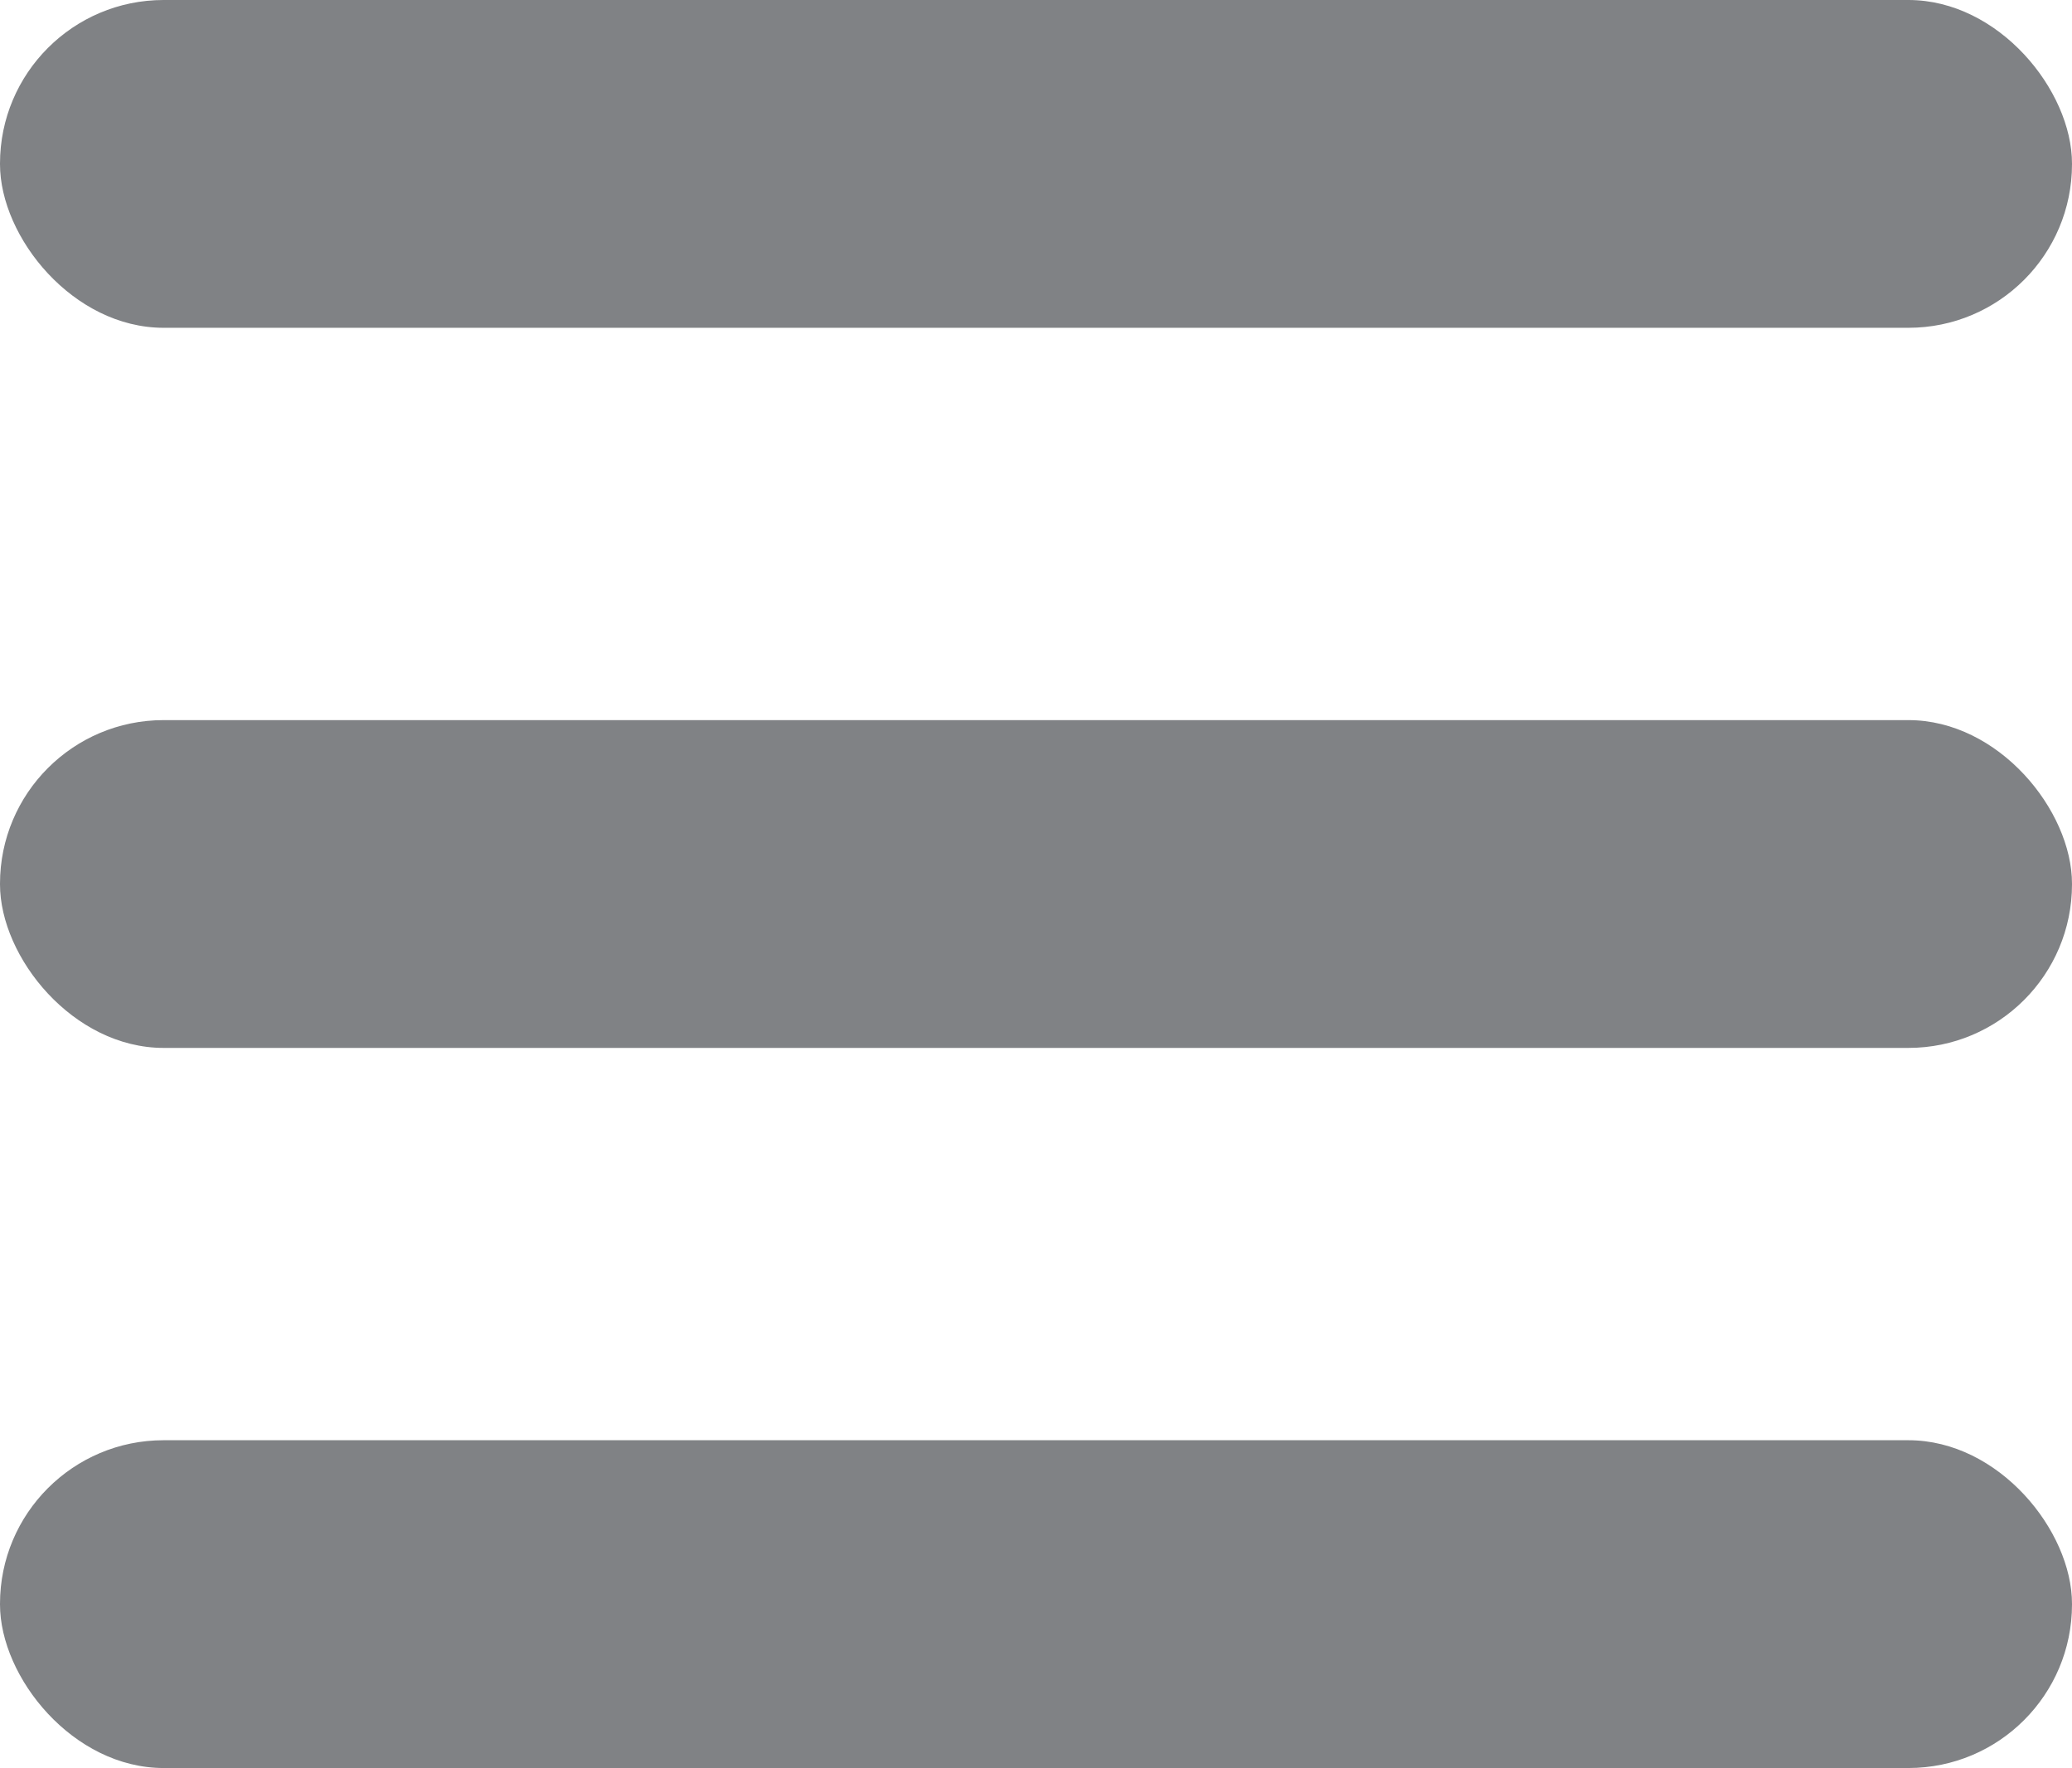 <svg id="Layer_1" data-name="Layer 1" xmlns="http://www.w3.org/2000/svg" viewBox="0 0 35.97 30.69"><defs><style>.cls-1{fill:#808285;}</style></defs><title>menu</title><rect class="cls-1" y="25" width="35.97" height="5.69" rx="2.84" ry="2.84"/><rect class="cls-1" y="12.5" width="35.97" height="5.69" rx="2.84" ry="2.84"/><rect class="cls-1" width="35.97" height="5.69" rx="2.84" ry="2.84"/></svg>